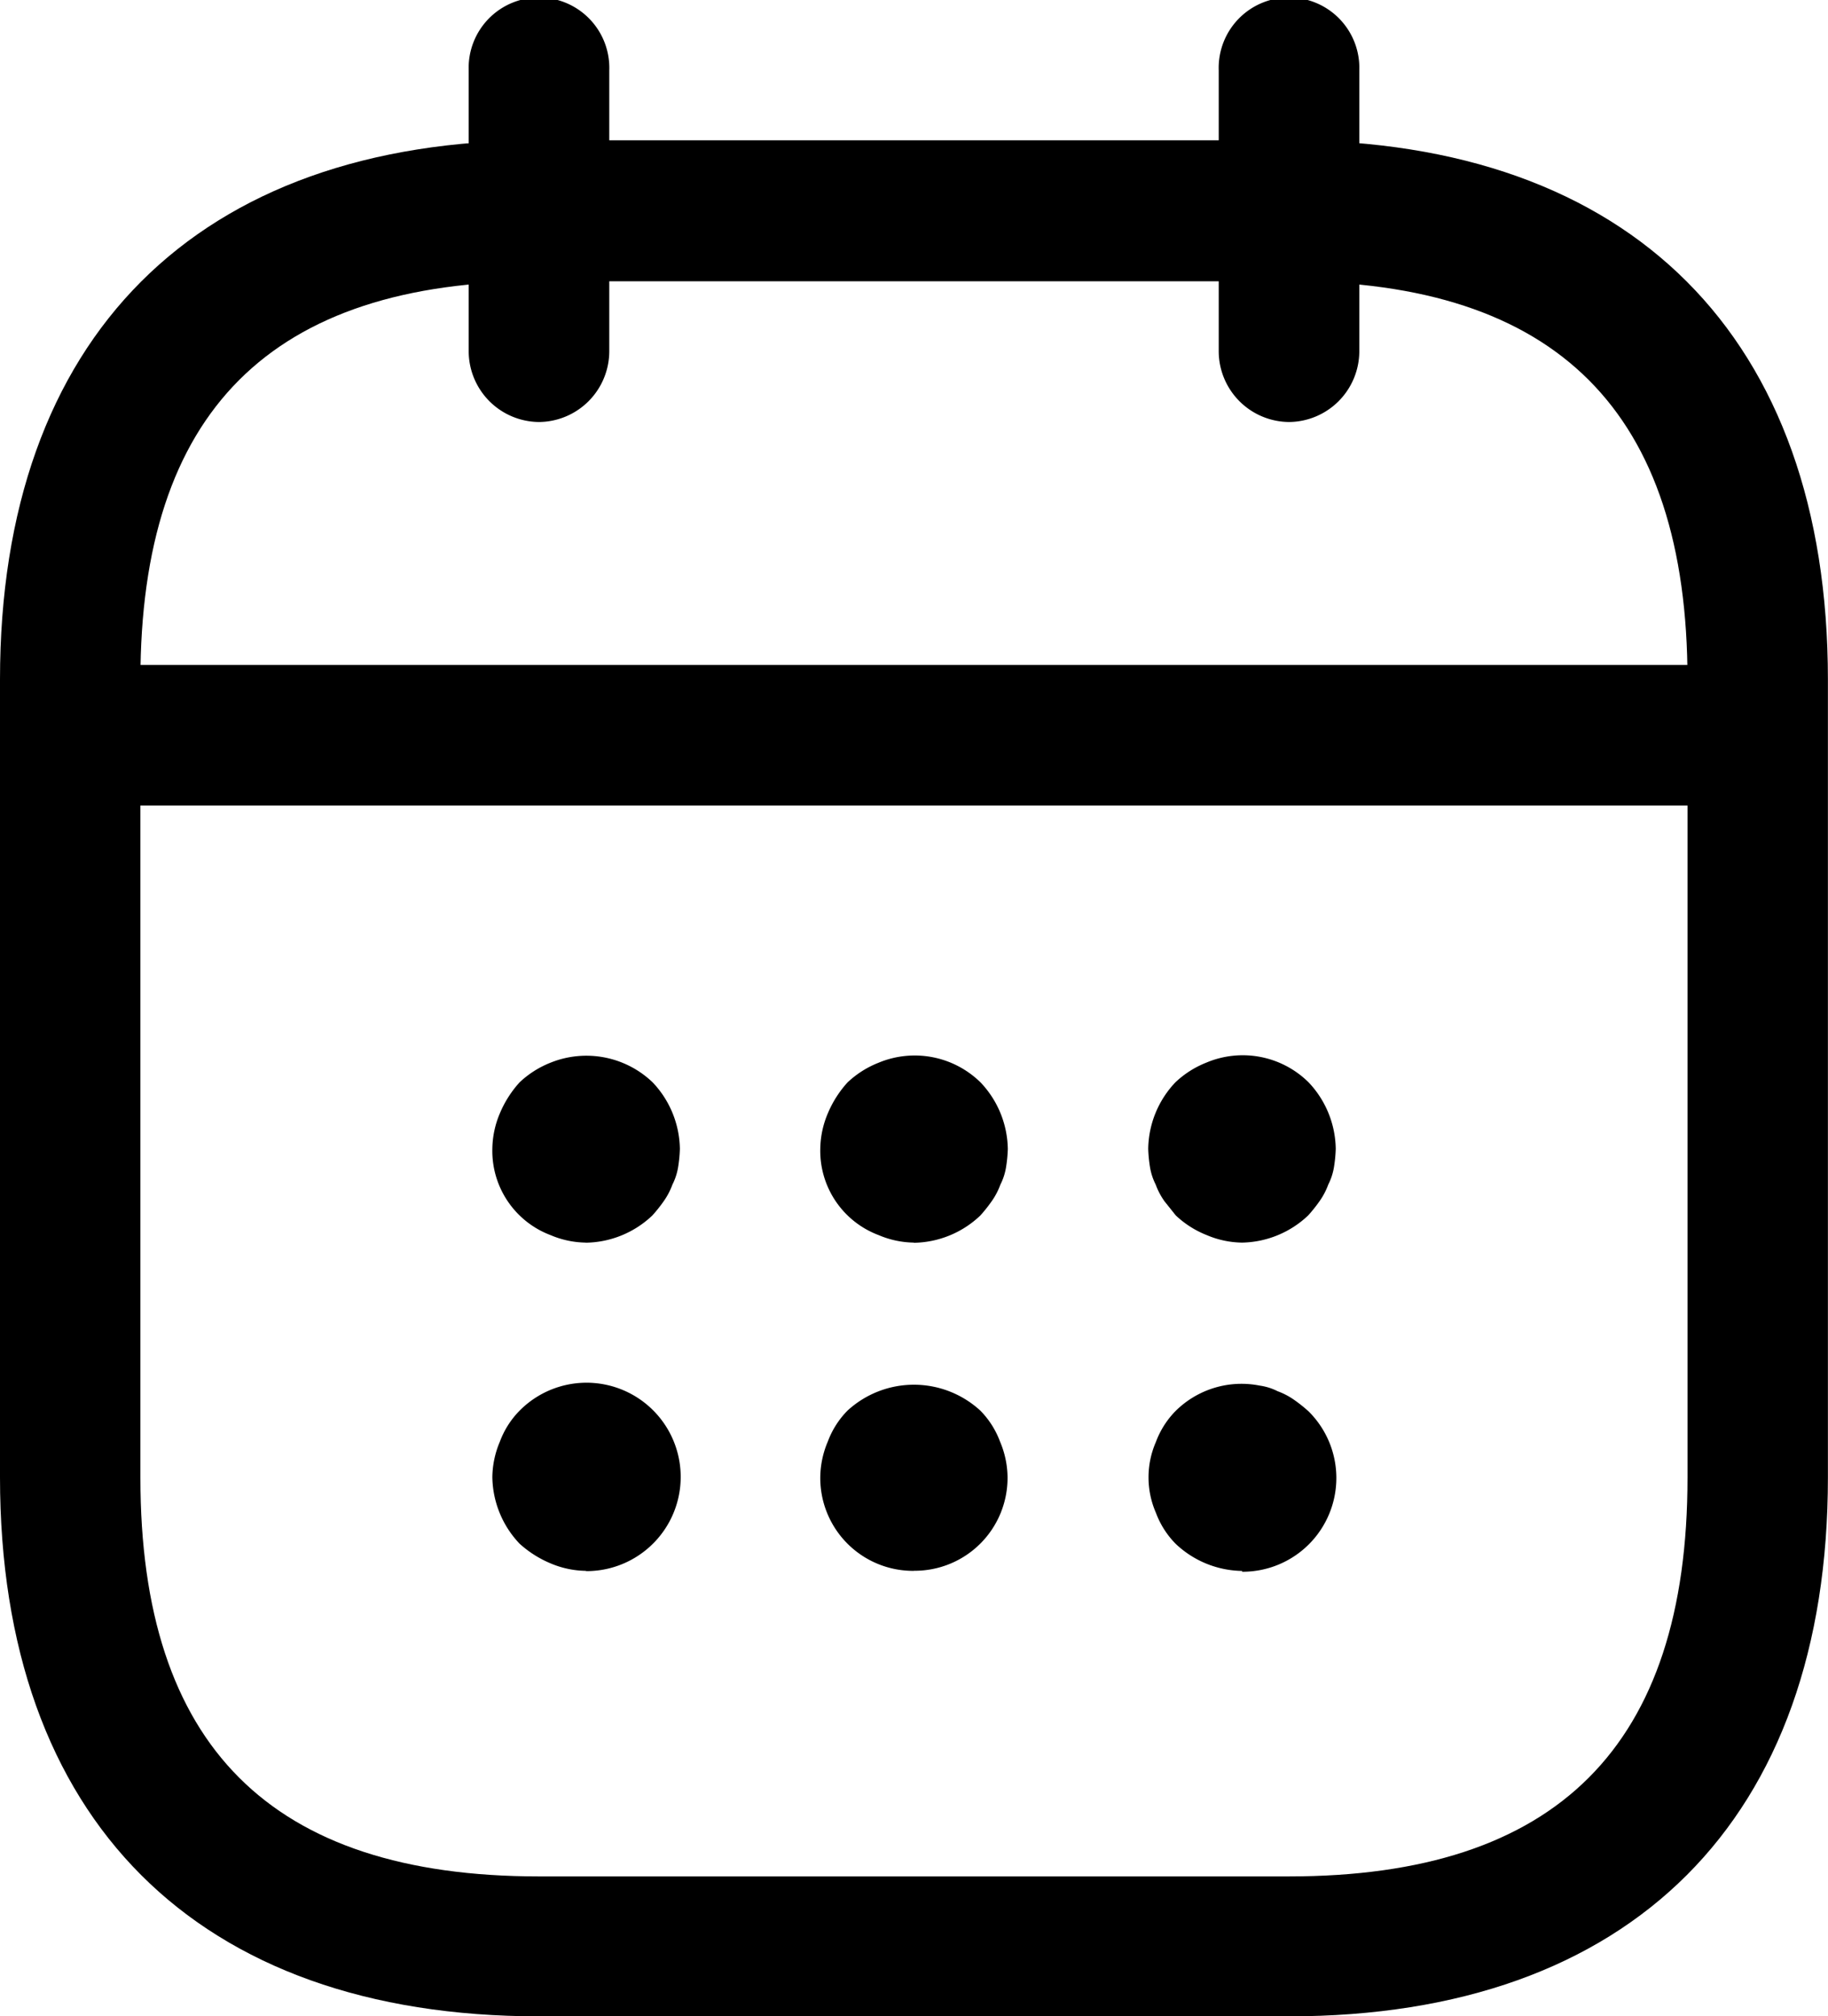 <svg xmlns="http://www.w3.org/2000/svg" width="20.636" height="22.753" viewBox="0 0 20.636 22.753">
  <g id="calendar_3_" data-name="calendar (3)" transform="translate(0 0)">
    <path id="Path_1684" data-name="Path 1684" d="M8.044,6.012a.8.8,0,0,1-.794-.794V2.044a.794.794,0,1,1,1.587,0V5.219A.8.8,0,0,1,8.044,6.012Z" transform="translate(-1.959 -1.25)"/>
    <path id="Path_1685" data-name="Path 1685" d="M16.044,6.012a.8.8,0,0,1-.794-.794V2.044a.794.794,0,1,1,1.587,0V5.219A.8.8,0,0,1,16.044,6.012Z" transform="translate(-1.492 -1.25)"/>
    <path id="Path_1686" data-name="Path 1686" d="M8.558,14.616a1.053,1.053,0,0,1-.4-.085,1.016,1.016,0,0,1-.656-.974,1.053,1.053,0,0,1,.085-.4,1.222,1.222,0,0,1,.222-.349,1.092,1.092,0,0,1,.349-.222,1.081,1.081,0,0,1,1.154.222,1.113,1.113,0,0,1,.307.751,1.591,1.591,0,0,1-.021.212.673.673,0,0,1-.063.19.8.8,0,0,1-.1.19,1.667,1.667,0,0,1-.127.159,1.113,1.113,0,0,1-.751.307Z" transform="translate(-1.944 -0.594)"/>
    <path id="Path_1687" data-name="Path 1687" d="M12.058,14.616a1.053,1.053,0,0,1-.4-.085A1.016,1.016,0,0,1,11,13.558a1.053,1.053,0,0,1,.085-.4,1.222,1.222,0,0,1,.222-.349,1.092,1.092,0,0,1,.349-.222,1.061,1.061,0,0,1,1.154.222,1.113,1.113,0,0,1,.307.751,1.591,1.591,0,0,1-.021.212.673.673,0,0,1-.063.19.8.8,0,0,1-.1.19,1.668,1.668,0,0,1-.127.159,1.113,1.113,0,0,1-.751.307Z" transform="translate(-1.74 -0.594)"/>
    <path id="Path_1688" data-name="Path 1688" d="M15.558,14.616a1.053,1.053,0,0,1-.4-.085,1.093,1.093,0,0,1-.349-.222l-.127-.159a.8.8,0,0,1-.1-.19.673.673,0,0,1-.063-.19,1.591,1.591,0,0,1-.021-.212,1.113,1.113,0,0,1,.307-.751,1.092,1.092,0,0,1,.349-.222,1.057,1.057,0,0,1,1.154.222,1.113,1.113,0,0,1,.307.751,1.591,1.591,0,0,1-.021.212.673.673,0,0,1-.063.19.8.8,0,0,1-.1.19,1.667,1.667,0,0,1-.127.159A1.113,1.113,0,0,1,15.558,14.616Z" transform="translate(-1.536 -0.594)"/>
    <path id="Path_1689" data-name="Path 1689" d="M8.558,18.116a1.053,1.053,0,0,1-.4-.085,1.222,1.222,0,0,1-.349-.222,1.113,1.113,0,0,1-.307-.751,1.053,1.053,0,0,1,.085-.4.987.987,0,0,1,.222-.349,1.063,1.063,0,1,1,.751,1.81Z" transform="translate(-1.944 -0.39)"/>
    <path id="Path_1690" data-name="Path 1690" d="M12.058,18.116A1.048,1.048,0,0,1,11,17.057a1.053,1.053,0,0,1,.085-.4.987.987,0,0,1,.222-.349,1.108,1.108,0,0,1,1.5,0,.987.987,0,0,1,.222.349,1.053,1.053,0,0,1,.085.4,1.048,1.048,0,0,1-1.058,1.058Z" transform="translate(-1.74 -0.39)"/>
    <path id="Path_1691" data-name="Path 1691" d="M15.558,18.117a1.113,1.113,0,0,1-.751-.307.988.988,0,0,1-.222-.349,1,1,0,0,1,0-.8.988.988,0,0,1,.222-.349,1.057,1.057,0,0,1,.952-.286.638.638,0,0,1,.2.063.8.8,0,0,1,.19.1,1.668,1.668,0,0,1,.159.127,1.058,1.058,0,0,1-.751,1.81Z" transform="translate(-1.536 -0.39)"/>
    <path id="Path_1692" data-name="Path 1692" d="M21.535,9.927H3.544a.794.794,0,1,1,0-1.587H21.535a.794.794,0,1,1,0,1.587Z" transform="translate(-2.221 -0.837)"/>
    <path id="Path_1693" data-name="Path 1693" d="M16.8,23.916H8.335c-3.863,0-6.085-2.222-6.085-6.085v-9c0-3.863,2.222-6.085,6.085-6.085H16.8c3.863,0,6.085,2.222,6.085,6.085v9C22.887,21.693,20.664,23.916,16.8,23.916ZM8.335,4.337c-3.027,0-4.5,1.471-4.5,4.5v9c0,3.027,1.471,4.5,4.5,4.5H16.8c3.027,0,4.5-1.471,4.5-4.5v-9c0-3.027-1.471-4.5-4.5-4.5Z" transform="translate(-2.25 -1.163)"/>
  </g>
</svg>
